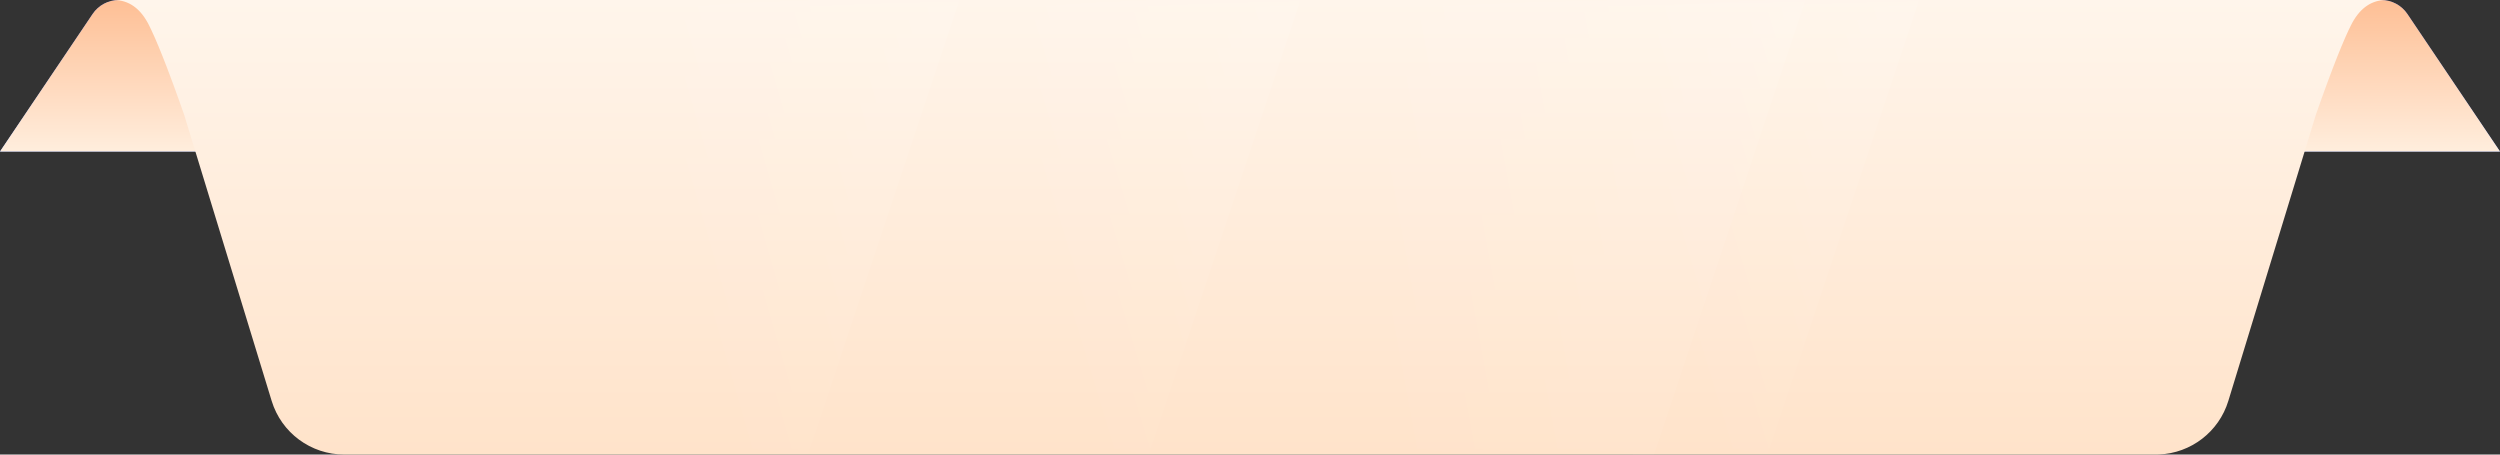 <?xml version="1.0" encoding="UTF-8"?>
<svg width="198px" height="36px" viewBox="0 0 198 36" version="1.1" xmlns="http://www.w3.org/2000/svg" xmlns:xlink="http://www.w3.org/1999/xlink">
    <rect x="0" y="0" width="198" height="36" fill="#333333" stroke="none"/>
    <title>标题栏</title>
    <defs>
        <linearGradient x1="50%" y1="0%" x2="50%" y2="100%" id="linearGradient-1">
            <stop stop-color="#476CD2" offset="0%"></stop>
            <stop stop-color="#84A8FD" offset="100%"></stop>
        </linearGradient>
        <linearGradient x1="50%" y1="0%" x2="50%" y2="98.837%" id="linearGradient-2">
            <stop stop-color="#FEBF95" offset="0%"></stop>
            <stop stop-color="#FFEDDC" offset="100%"></stop>
        </linearGradient>
        <path d="M9.412,0 L188.588,0 C189.42,2.06766049e-15 190.197,0.414 190.662,1.103 L198,12 L198,12 L0,12 L7.338,1.103 C7.803,0.414 8.58,1.33559571e-15 9.412,0 Z" id="path-3"></path>
        <linearGradient x1="50%" y1="0%" x2="50%" y2="100%" id="linearGradient-4">
            <stop stop-color="#FFF5EB" offset="0%"></stop>
            <stop stop-color="#FFE3CA" offset="100%"></stop>
        </linearGradient>
        <path d="M18.261,36 C15.62,36 13.288,34.277 12.516,31.753 L5.584,9.09 L5.151,7.866 L4.743,6.738 L4.236,5.385 L3.884,4.482 L3.557,3.677 L3.254,2.967 L2.975,2.355 L2.975,2.355 L2.803,2 C2.136,0.667 1.201,0 0,0 L180,0 C178.865,0 177.969,0.595 177.311,1.784 L177.197,2 L176.98,2.45 L176.98,2.45 L176.746,2.967 L176.443,3.677 L176.116,4.482 L175.764,5.385 L175.257,6.738 L174.849,7.866 L174.416,9.09 L167.484,31.753 C166.736,34.198 164.525,35.892 161.986,35.995 L161.739,36 L18.261,36 Z" id="path-5"></path>
        <linearGradient x1="31.91%" y1="50%" x2="116.596%" y2="40.347%" id="linearGradient-7">
            <stop stop-color="#FFFFFF" stop-opacity="0" offset="0%"></stop>
            <stop stop-color="#FFFFFF" offset="100%"></stop>
        </linearGradient>
        <linearGradient x1="31.91%" y1="50%" x2="116.596%" y2="26.28%" id="linearGradient-8">
            <stop stop-color="#FFFFFF" stop-opacity="0" offset="0%"></stop>
            <stop stop-color="#FFFFFF" offset="100%"></stop>
        </linearGradient>
        <linearGradient x1="32.901%" y1="50%" x2="112.948%" y2="24.944%" id="linearGradient-9">
            <stop stop-color="#FFFFFF" stop-opacity="0" offset="0%"></stop>
            <stop stop-color="#FFFFFF" offset="100%"></stop>
        </linearGradient>
    </defs>
    <g id="页面-1" stroke="none" stroke-width="1" fill="none" fill-rule="evenodd">
        <g id="每日任务" transform="translate(-89, -1290)">
            <g id="标题栏" transform="translate(89, 1290)">
                <g id="矩形备份">
                    <use fill="url(#linearGradient-1)" xlink:href="#path-3"></use>
                    <use fill="url(#linearGradient-2)" xlink:href="#path-3"></use>
                </g>
                <g id="矩形备份-2-+-矩形备份-3-+-矩形-+-矩形备份-4-蒙版" transform="translate(9, 0)">
                    <mask id="mask-6" fill="white">
                        <use xlink:href="#path-5"></use>
                    </mask>
                    <use id="蒙版" fill="url(#linearGradient-4)" xlink:href="#path-5"></use>
                    <polygon id="矩形备份-2" fill="url(#linearGradient-7)" opacity="0.3" mask="url(#mask-6)" points="88 0 134 0 122 36 76 36"></polygon>
                    <polygon id="矩形备份-3" fill="url(#linearGradient-8)" opacity="0.3" mask="url(#mask-6)" points="42 0 67 0 55 36 30 36"></polygon>
                    <polygon id="矩形" fill="url(#linearGradient-9)" opacity="0.3" mask="url(#mask-6)" points="120 0 143 0 131 36 108 36"></polygon>
                    <polygon id="矩形备份-4" fill="url(#linearGradient-9)" opacity="0.3" mask="url(#mask-6)" points="71 0 94 0 82 36 59 36"></polygon>
                </g>
            </g>
        </g>
    </g>
</svg>